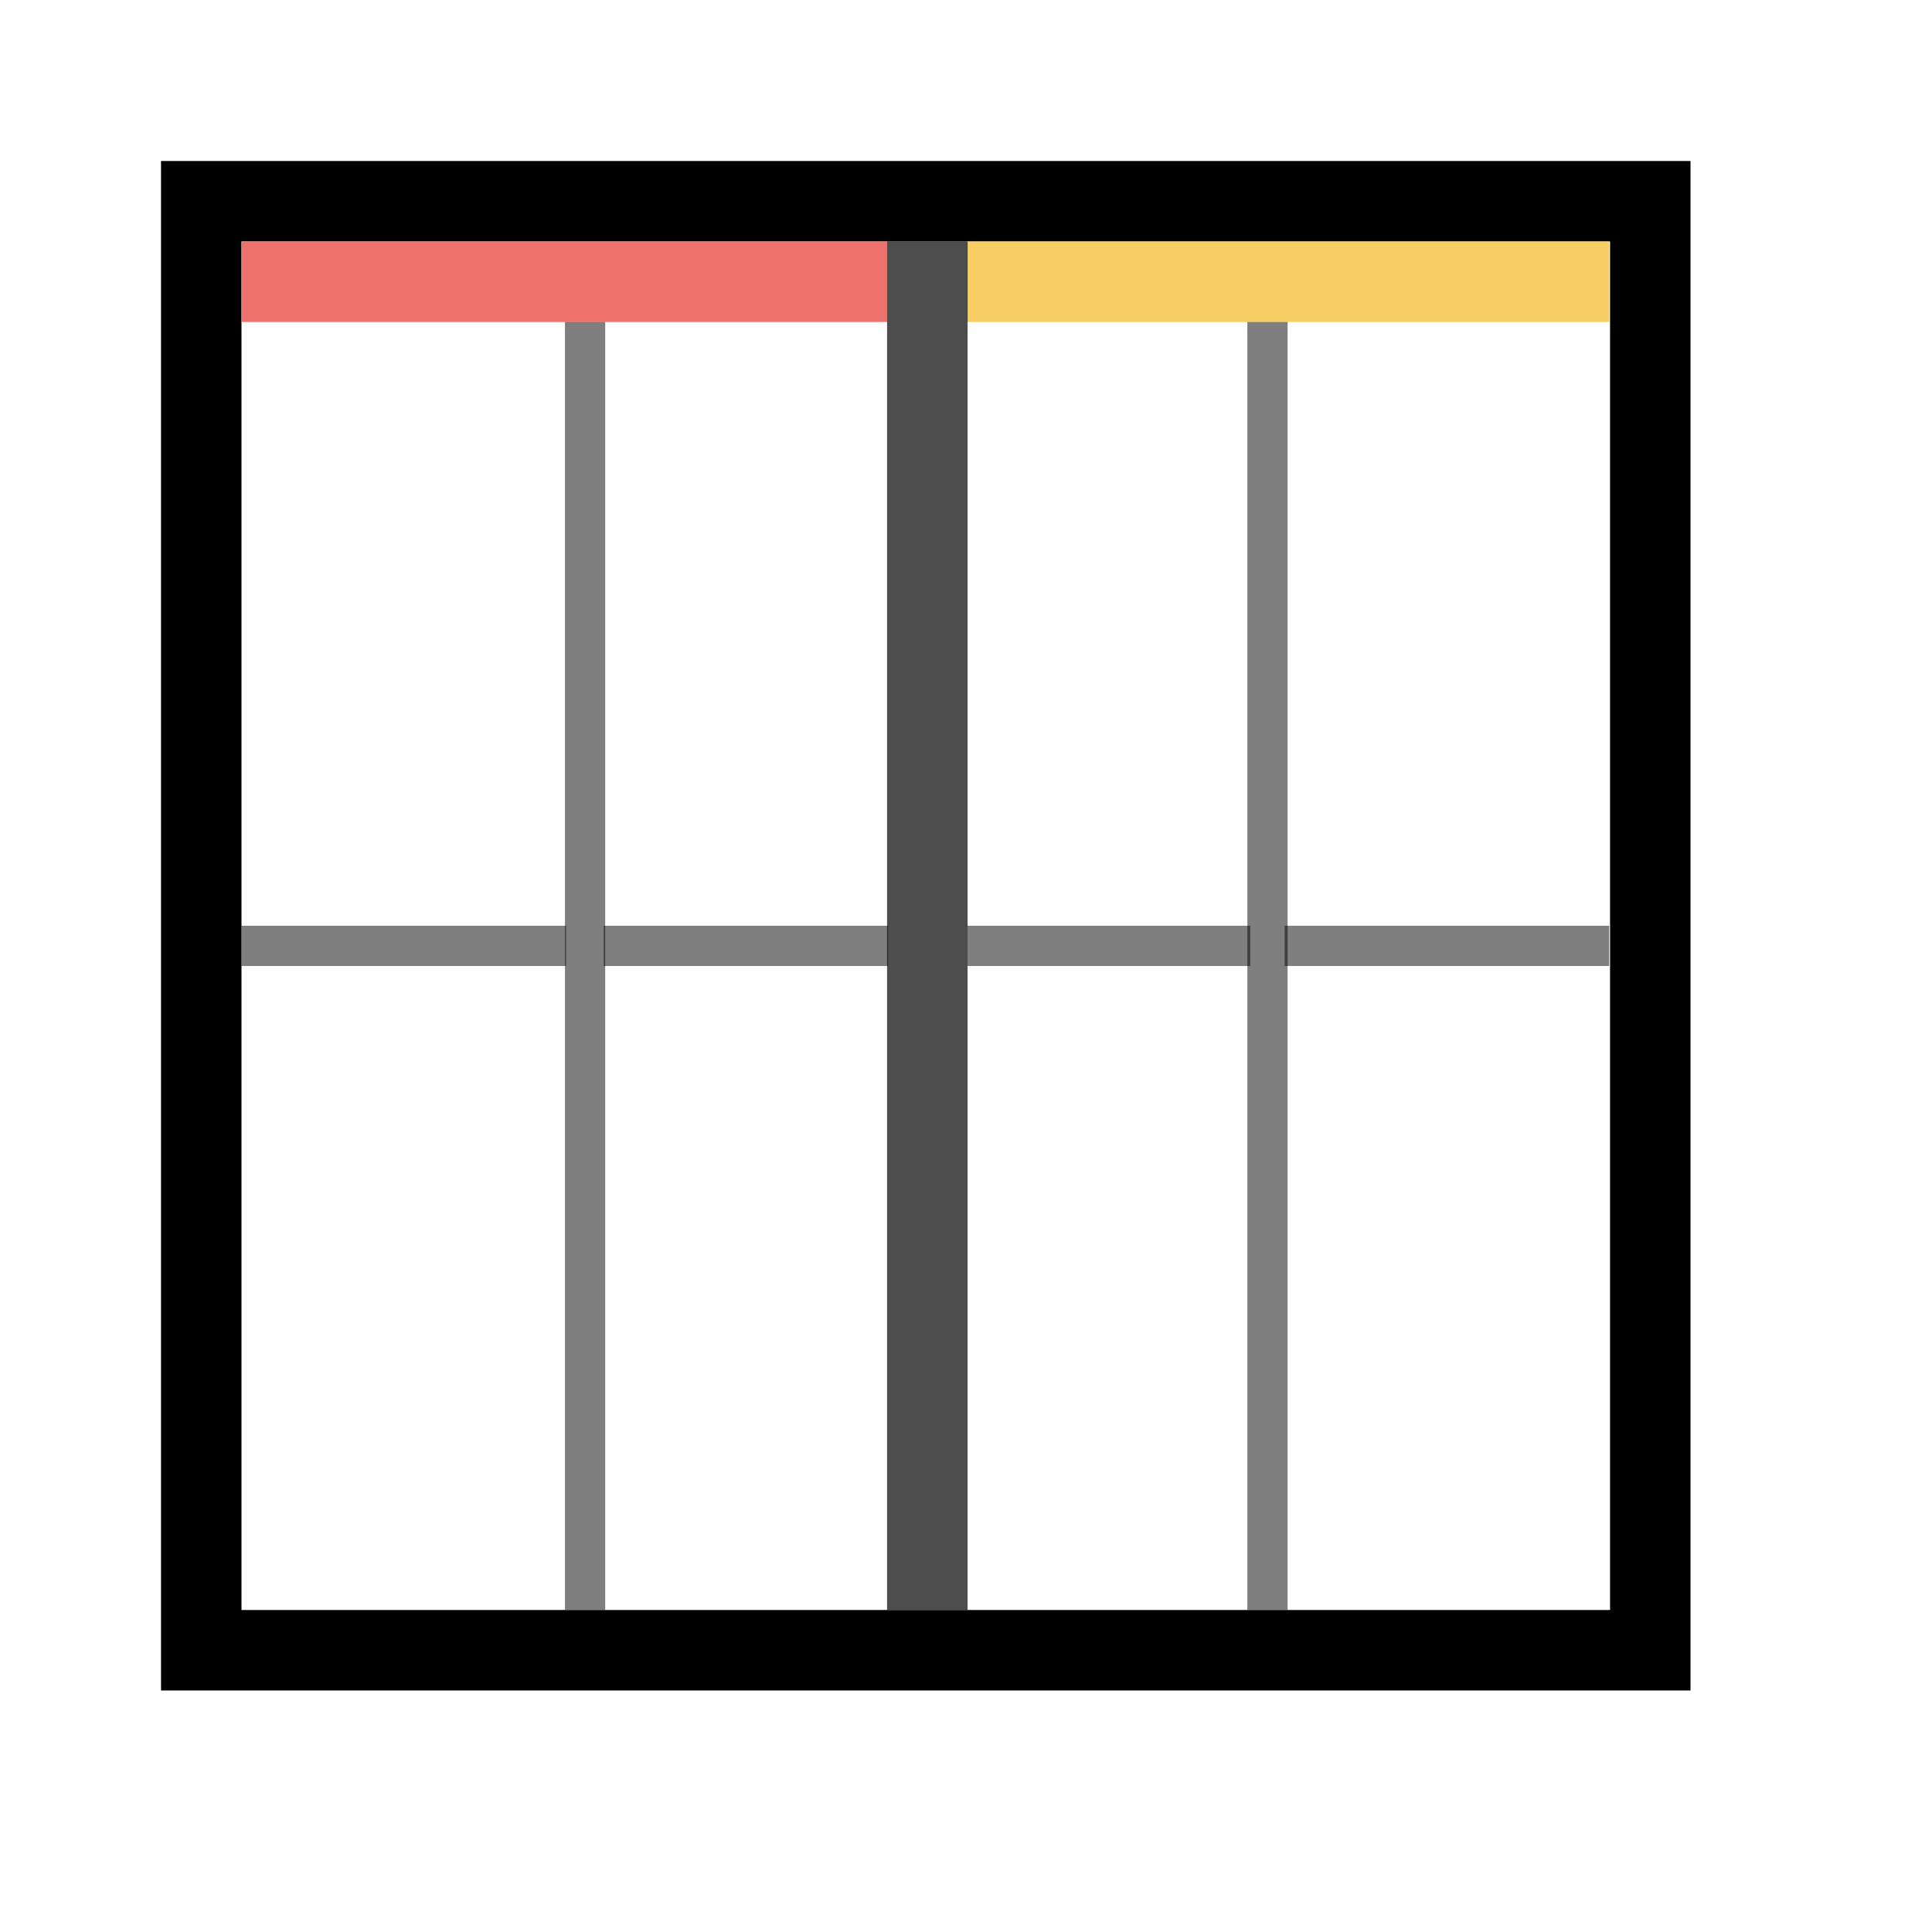 <?xml version="1.0" encoding="UTF-8" standalone="no"?>
<!-- Created with Inkscape (http://www.inkscape.org/) -->
<svg xmlns="http://www.w3.org/2000/svg" xmlns:svg="http://www.w3.org/2000/svg" width="48" height="48" viewBox="0 0 48 48" version="1.1" id="svg1" xml:space="preserve">
  <defs id="defs1"/>
  <g id="LightThemeEnabledLayer" style="display:inline">
    <rect style="fill:none;fill-opacity:1;stroke:#000000;stroke-width:1.999;stroke-linecap:round;stroke-linejoin:miter;stroke-dasharray:none;stroke-opacity:1;paint-order:fill markers stroke" id="rect1" width="36.001" height="36" x="5" y="5"/>
    <path style="display:none;fill:none;stroke:#ffffff;stroke-width:1px;stroke-linecap:butt;stroke-linejoin:miter;stroke-dasharray:6, 1;stroke-dashoffset:2;stroke-opacity:1" d="M 24,32 H 40" id="path6-4-8"/>
    <rect style="fill:#ed726c;stroke-width:1;stroke-linecap:round;stroke-dashoffset:2.2;paint-order:fill markers stroke" id="rect2" width="16.039" height="2" x="6" y="6"/>
    <rect style="fill:#f7ce63;fill-opacity:1;stroke-width:1;stroke-linecap:round;stroke-dashoffset:2.2;paint-order:fill markers stroke" id="rect2-3" width="15.961" height="2" x="24.02" y="6"/>
    <path style="fill:none;stroke:#000000;stroke-width:1px;stroke-linecap:butt;stroke-linejoin:miter;stroke-opacity:0.5" d="M 14.536,8 V 40" id="path2"/>
    <path style="fill:none;stroke:#000000;stroke-width:1px;stroke-linecap:butt;stroke-linejoin:miter;stroke-opacity:0.5" d="M 31.49,8 V 40" id="path2-2"/>
    <path style="fill:none;stroke:#000000;stroke-width:1px;stroke-linecap:butt;stroke-linejoin:miter;stroke-opacity:0.5" d="M 6,23.5 H 14.063" id="path2-3-5"/>
    <path style="display:inline;fill:none;stroke:#000000;stroke-width:1px;stroke-linecap:butt;stroke-linejoin:miter;stroke-opacity:0.5" d="m 15,23.5 h 7.063" id="path2-3-5-5"/>
    <path style="display:inline;fill:none;stroke:#000000;stroke-width:1px;stroke-linecap:butt;stroke-linejoin:miter;stroke-opacity:0.5" d="m 24.039,23.5 h 7.023" id="path2-3-5-3"/>
    <path style="display:inline;fill:none;stroke:#000000;stroke-width:1px;stroke-linecap:butt;stroke-linejoin:miter;stroke-opacity:0.5" d="m 31.917,23.5 h 8.063" id="path2-3-5-2"/>
    <path style="display:inline;fill:none;stroke:#000000;stroke-width:2;stroke-linecap:butt;stroke-linejoin:miter;stroke-dasharray:none;stroke-opacity:0.698" d="M 23.039,6 V 40" id="path3"/>
  </g>
</svg>
